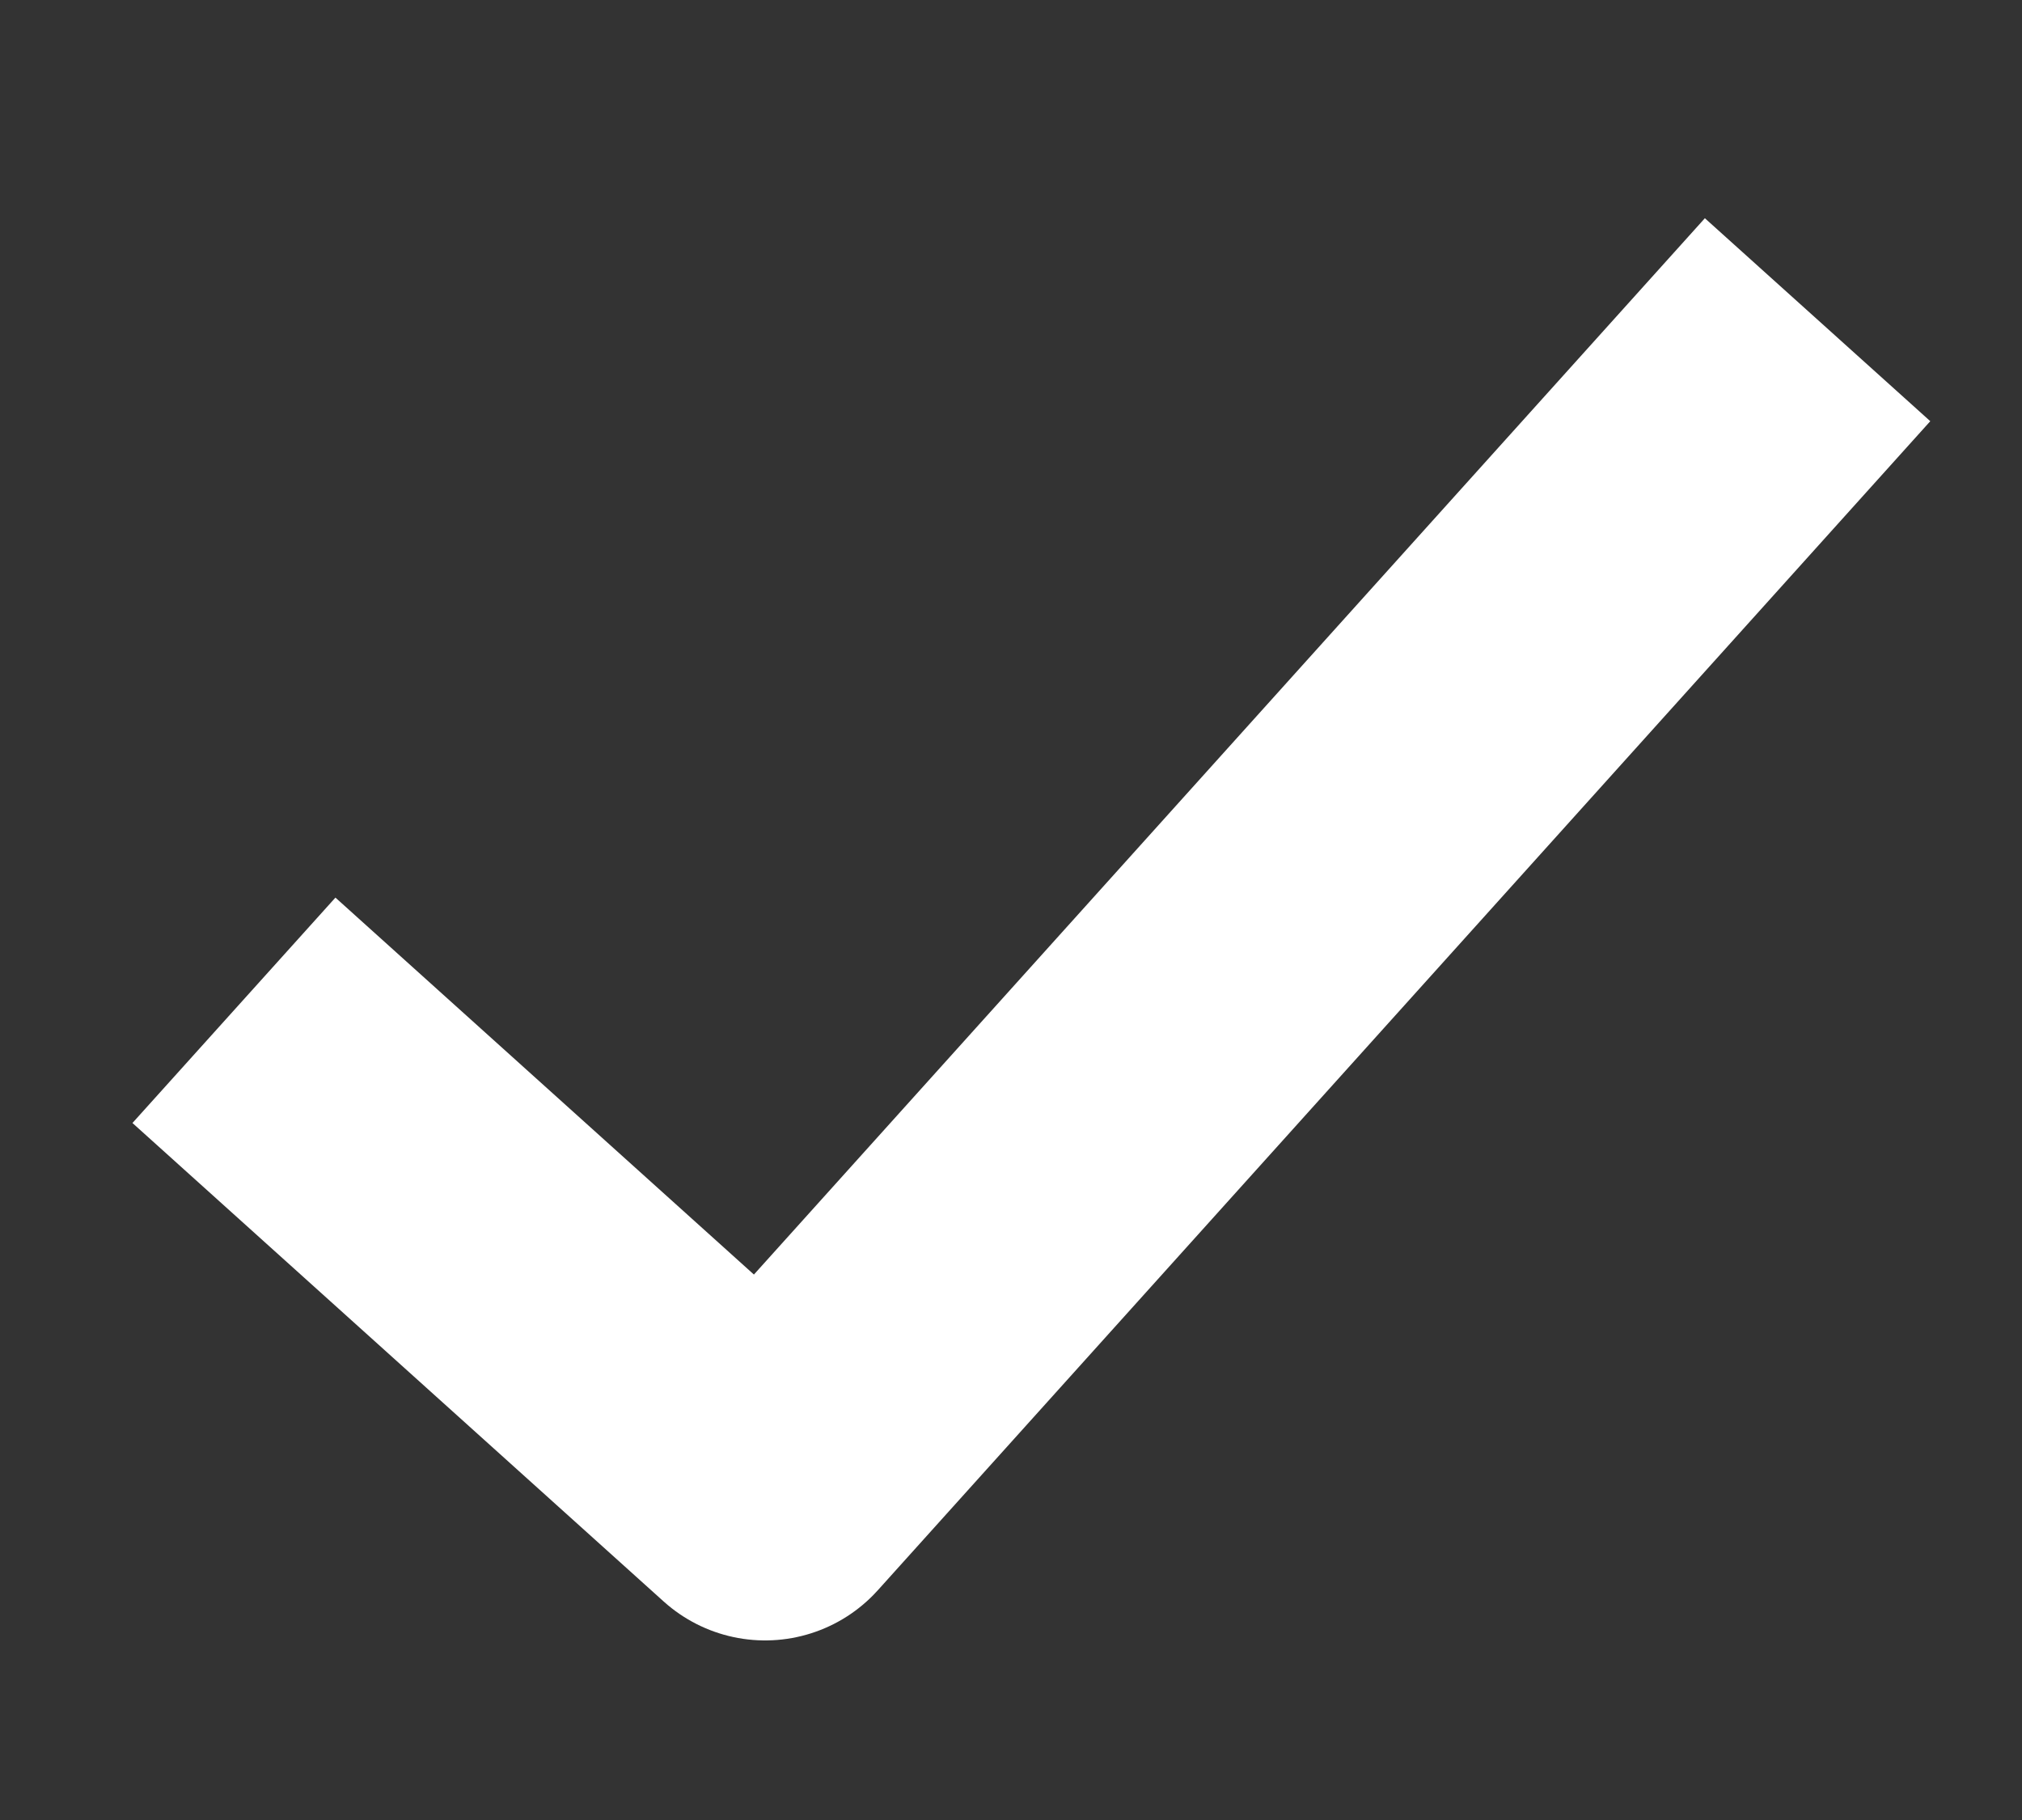 <svg width="10" height="9" viewBox="0 0 10 9" fill="none" xmlns="http://www.w3.org/2000/svg">
<rect x="0" y="0" width="10" height="9" fill="#333333" stroke="none"/>
<path d="M8.989 1.581L3.784 7.362L1.157 4.996" stroke="white" stroke-width="1.5" strokeLinecap="round" stroke-linejoin="round"/>
</svg>
